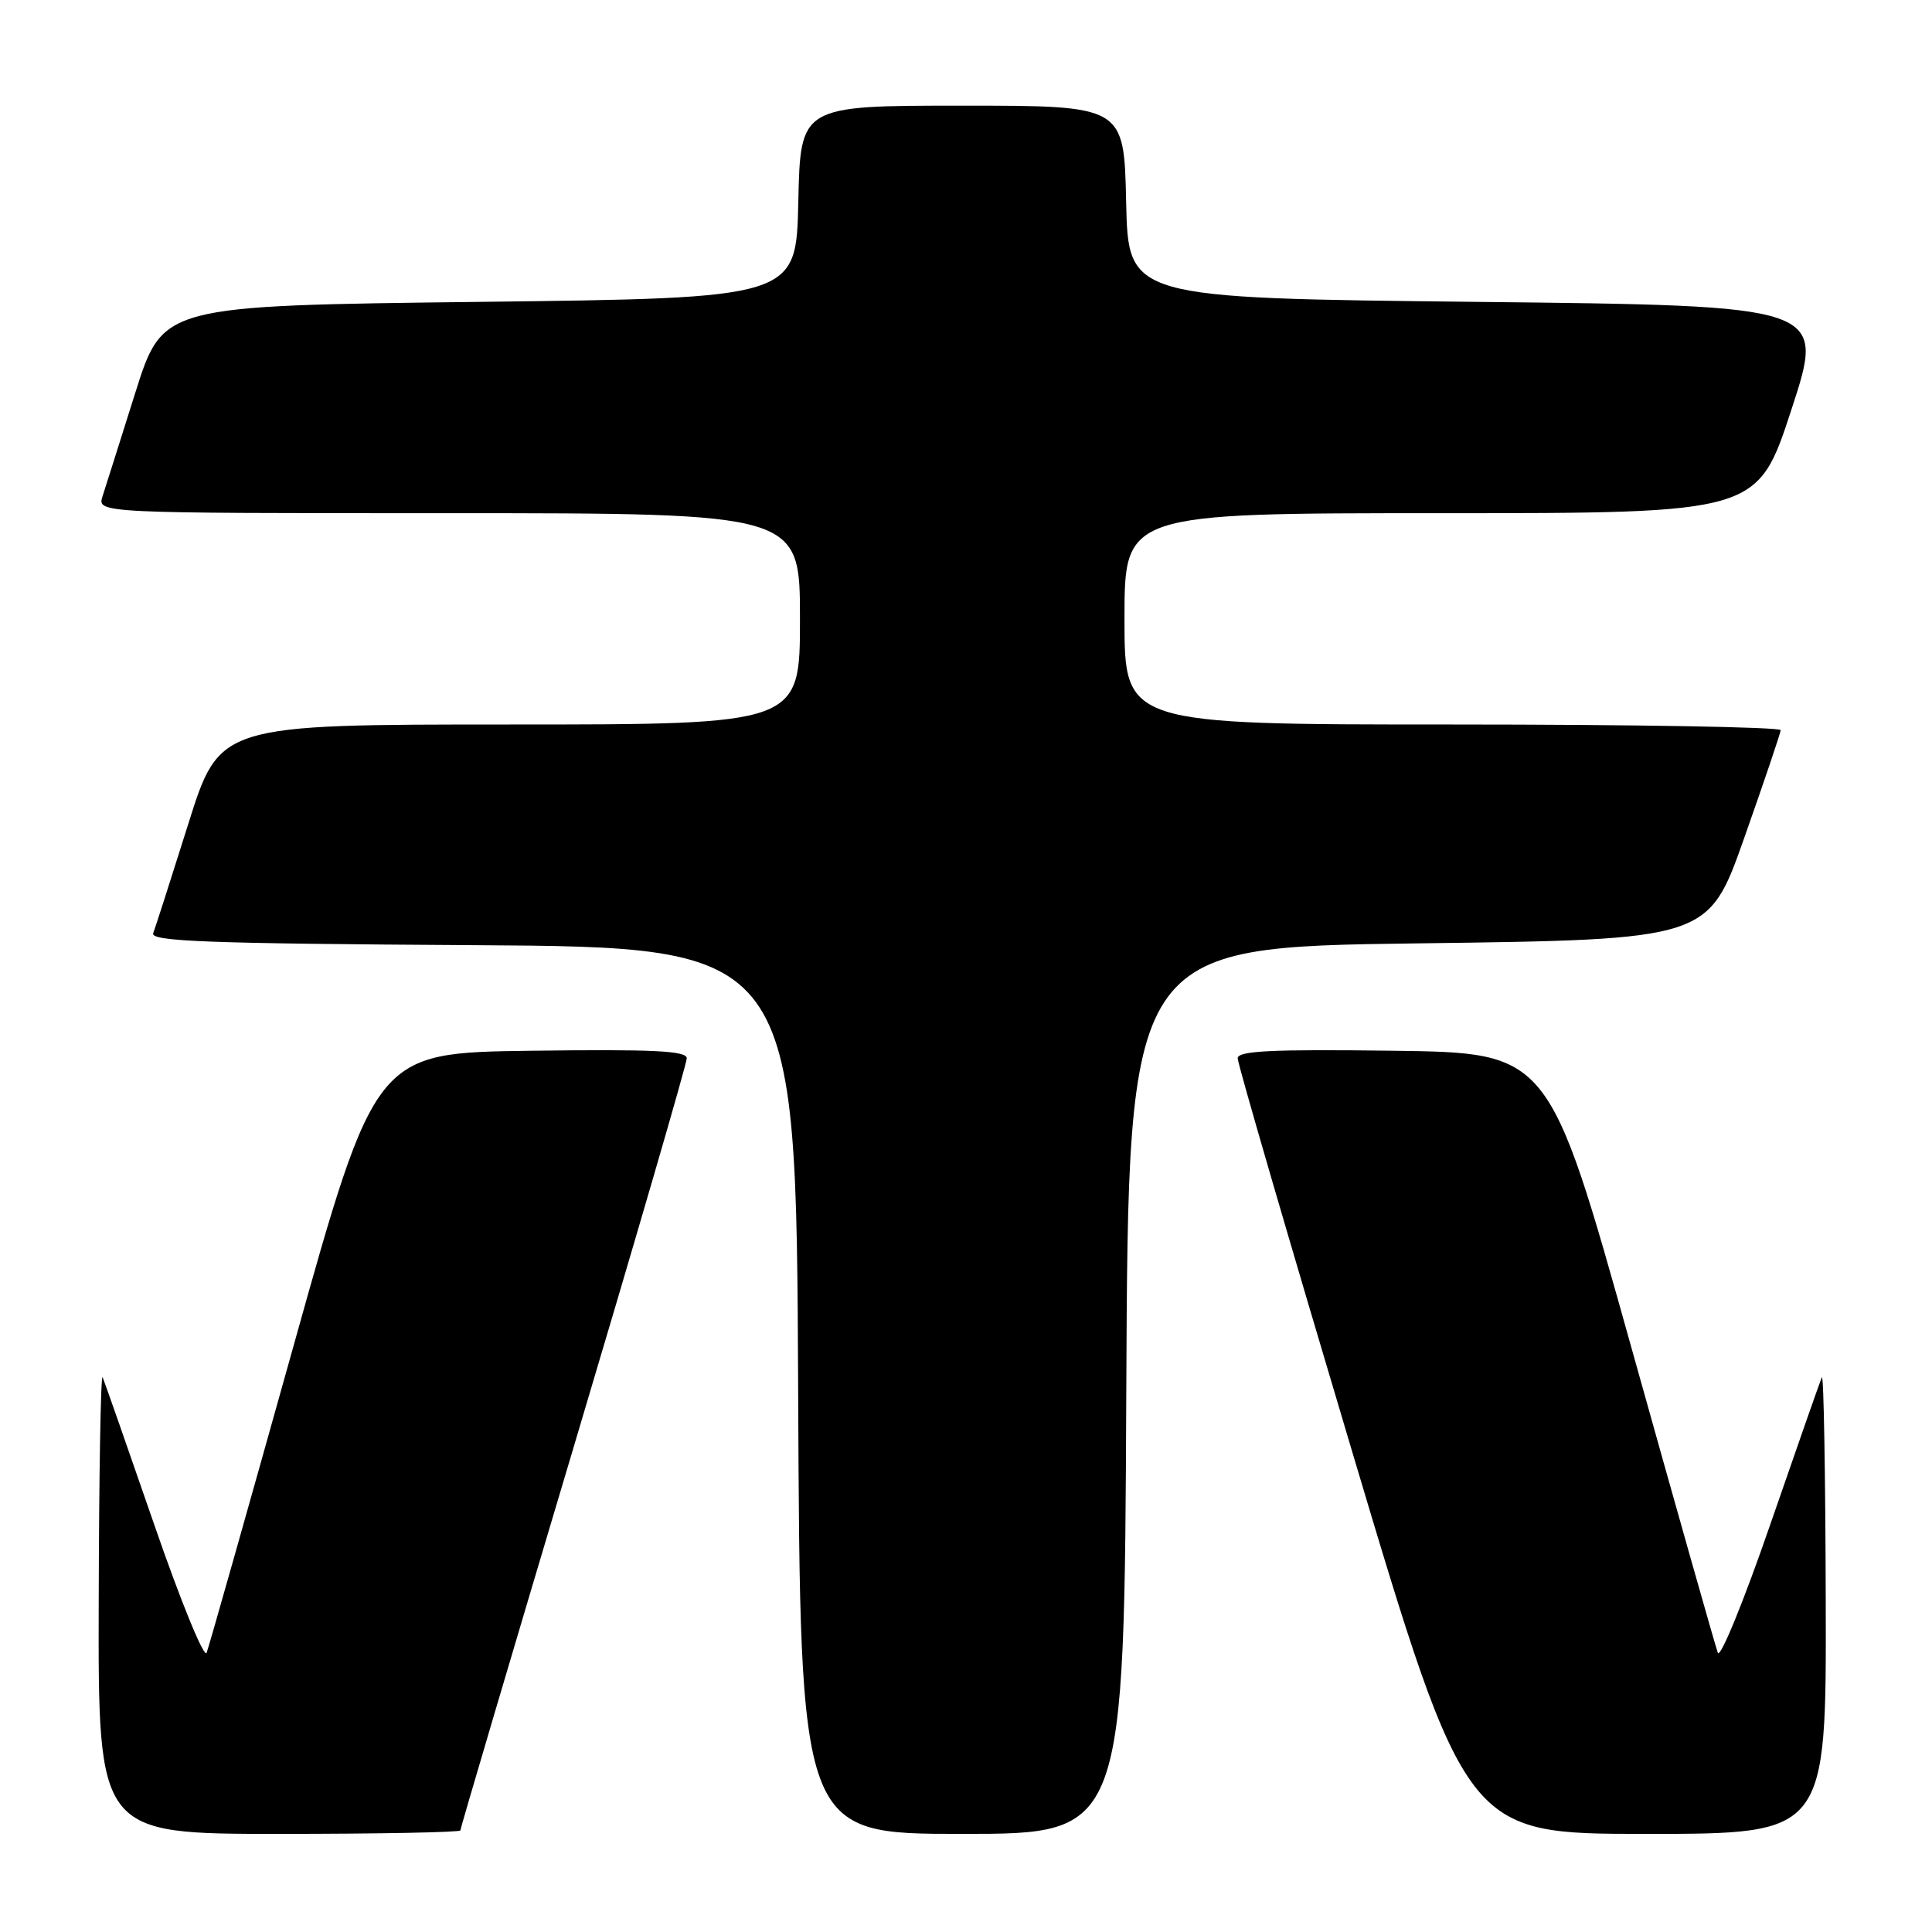 <?xml version="1.0" encoding="UTF-8" standalone="no"?>
<!DOCTYPE svg PUBLIC "-//W3C//DTD SVG 1.1//EN" "http://www.w3.org/Graphics/SVG/1.1/DTD/svg11.dtd" >
<svg xmlns="http://www.w3.org/2000/svg" xmlns:xlink="http://www.w3.org/1999/xlink" version="1.1" viewBox="0 0 256 256">
 <g >
 <path fill="currentColor"
d=" M 61.00 242.54 C 61.00 242.28 67.75 219.44 76.00 191.79 C 84.25 164.13 91.00 140.93 91.00 140.23 C 91.00 139.23 86.53 139.02 70.38 139.23 C 49.75 139.50 49.75 139.50 38.85 178.50 C 32.85 199.95 27.69 218.18 27.38 219.00 C 27.07 219.82 23.94 212.18 20.43 202.00 C 16.91 191.82 13.84 183.05 13.60 182.50 C 13.35 181.95 13.12 195.34 13.08 212.25 C 13.00 243.00 13.00 243.00 37.00 243.00 C 50.20 243.00 61.00 242.79 61.00 242.54 Z  M 149.24 184.25 C 149.50 125.50 149.50 125.50 187.94 125.00 C 226.37 124.50 226.37 124.50 231.13 111.00 C 233.75 103.58 235.92 97.16 235.95 96.75 C 235.98 96.34 216.43 96.00 192.50 96.00 C 149.00 96.00 149.00 96.00 149.00 82.00 C 149.00 68.00 149.00 68.00 190.94 68.00 C 232.89 68.00 232.89 68.00 237.38 54.25 C 241.88 40.50 241.88 40.50 195.69 40.00 C 149.50 39.50 149.50 39.50 149.22 26.75 C 148.94 14.00 148.94 14.00 127.50 14.00 C 106.06 14.00 106.06 14.00 105.78 26.75 C 105.50 39.50 105.50 39.50 63.54 40.00 C 21.57 40.50 21.57 40.50 17.94 52.00 C 15.95 58.33 13.99 64.51 13.59 65.75 C 12.87 68.00 12.87 68.00 59.43 68.00 C 106.00 68.00 106.00 68.00 106.00 82.00 C 106.00 96.00 106.00 96.00 67.54 96.00 C 29.09 96.00 29.09 96.00 24.95 109.17 C 22.67 116.41 20.58 122.93 20.30 123.66 C 19.89 124.74 27.61 125.03 62.65 125.24 C 105.50 125.50 105.50 125.50 105.76 184.25 C 106.02 243.00 106.02 243.00 127.50 243.00 C 148.98 243.00 148.98 243.00 149.24 184.25 Z  M 241.92 212.25 C 241.88 195.34 241.65 181.95 241.40 182.50 C 241.16 183.05 238.09 191.82 234.57 202.00 C 231.06 212.18 227.93 219.82 227.62 219.00 C 227.31 218.18 222.15 199.95 216.15 178.50 C 205.25 139.50 205.25 139.50 184.62 139.23 C 168.48 139.02 164.00 139.24 164.00 140.23 C 163.99 140.93 170.81 164.34 179.14 192.25 C 194.28 243.00 194.28 243.00 218.14 243.00 C 242.00 243.00 242.00 243.00 241.92 212.25 Z "/>
</g>
</svg>